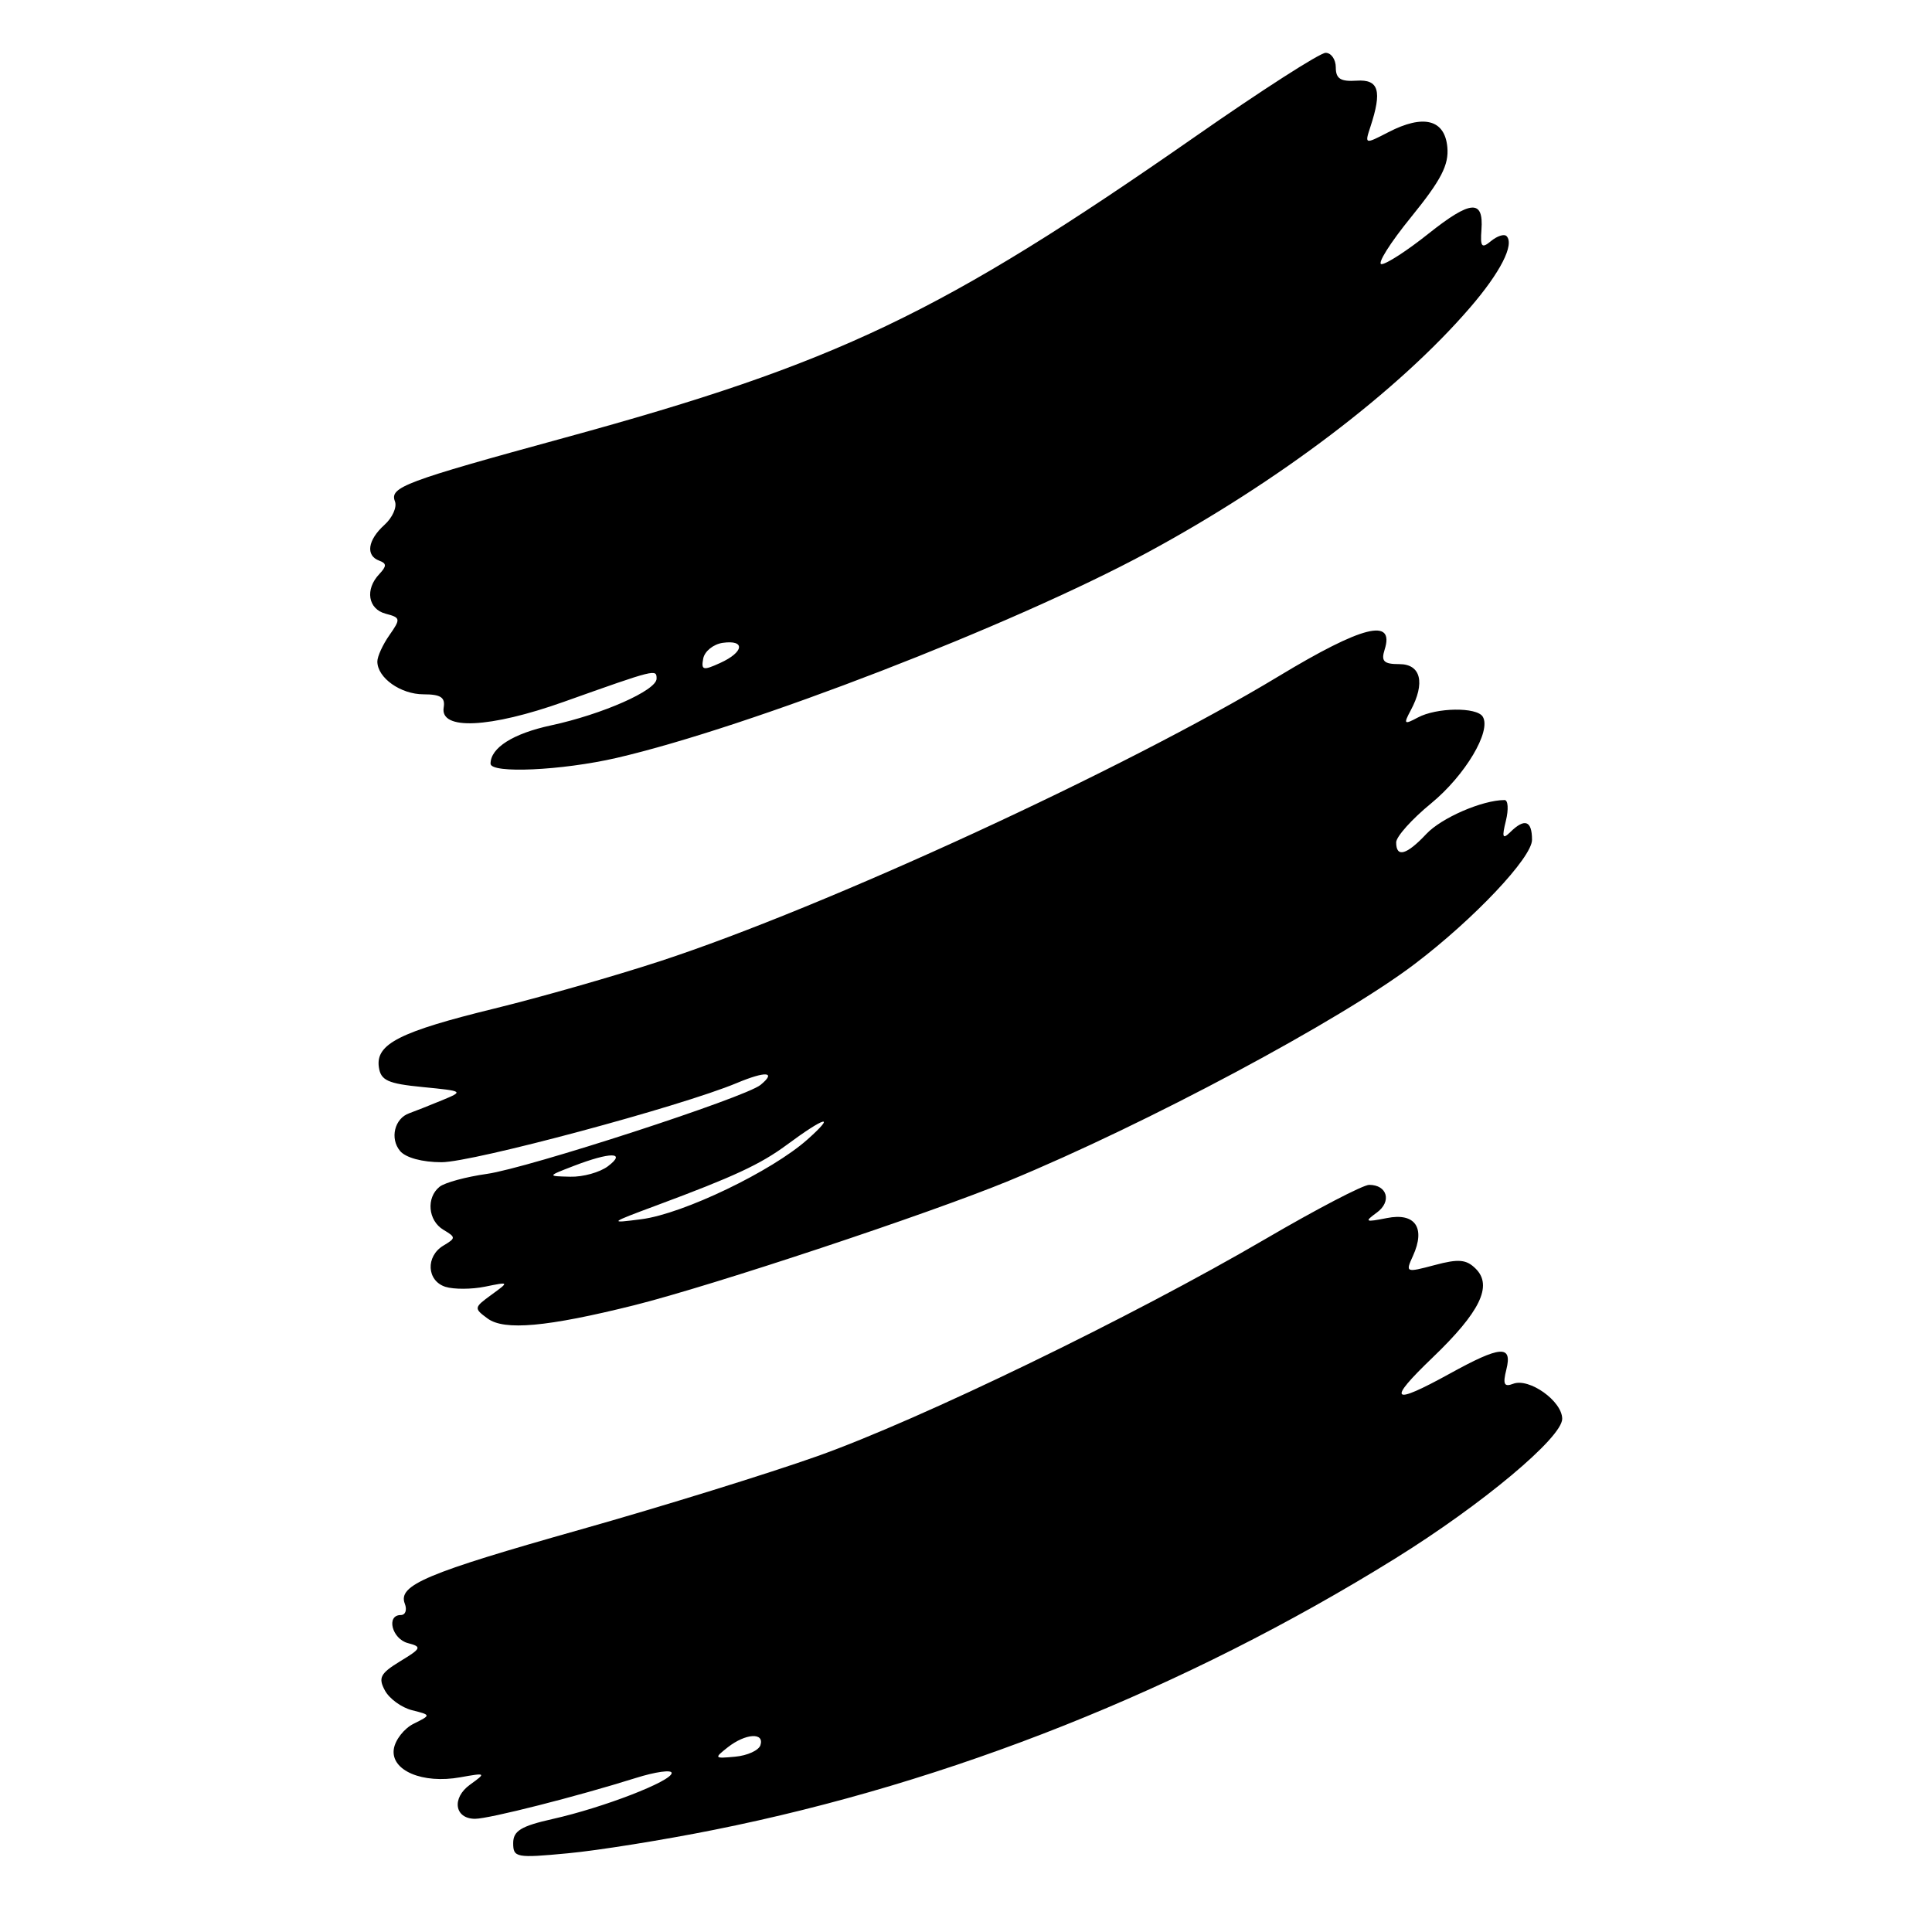<?xml version="1.0" encoding="UTF-8" standalone="no"?>
<!DOCTYPE svg PUBLIC "-//W3C//DTD SVG 1.1//EN" "http://www.w3.org/Graphics/SVG/1.1/DTD/svg11.dtd" >
<svg xmlns="http://www.w3.org/2000/svg" xmlns:xlink="http://www.w3.org/1999/xlink" version="1.1" viewBox="0 0 256 256">
 <g >
 <path fill="currentColor"
d=" M 94.63 242.46 C 125.88 236.21 157.01 223.81 184.87 206.51 C 196.40 199.35 207.00 190.48 207.00 188.00 C 207.00 185.66 202.63 182.54 200.50 183.36 C 199.30 183.82 199.11 183.42 199.60 181.47 C 200.42 178.18 198.85 178.29 192.09 182.02 C 184.35 186.28 183.75 185.72 189.81 179.90 C 196.11 173.86 197.81 170.38 195.55 168.12 C 194.30 166.87 193.28 166.78 190.10 167.63 C 186.26 168.65 186.21 168.63 187.23 166.40 C 188.92 162.68 187.51 160.65 183.77 161.40 C 180.88 161.97 180.75 161.90 182.44 160.67 C 184.44 159.21 183.83 157.00 181.42 157.00 C 180.62 157.00 174.45 160.21 167.73 164.14 C 149.95 174.53 121.94 188.10 108.33 192.94 C 101.82 195.25 87.72 199.62 77.00 202.65 C 56.44 208.46 52.69 210.04 53.64 212.50 C 53.96 213.33 53.72 214.00 53.11 214.00 C 51.13 214.00 51.94 217.17 54.05 217.72 C 55.93 218.21 55.84 218.42 53.02 220.13 C 50.40 221.73 50.09 222.31 51.00 223.99 C 51.58 225.08 53.20 226.26 54.59 226.61 C 57.13 227.25 57.13 227.25 54.82 228.40 C 53.54 229.03 52.36 230.55 52.18 231.77 C 51.77 234.61 56.00 236.40 60.99 235.50 C 64.41 234.89 64.44 234.92 62.29 236.47 C 59.82 238.24 60.22 241.00 62.95 241.00 C 64.80 241.00 76.46 238.04 84.25 235.59 C 86.86 234.77 89.00 234.47 89.00 234.93 C 89.00 236.02 79.94 239.52 73.25 241.02 C 69.03 241.97 68.00 242.60 68.00 244.23 C 68.00 246.14 68.41 246.22 75.25 245.57 C 79.24 245.20 87.96 243.80 94.63 242.46 Z  M 84.00 172.96 C 94.38 170.36 123.10 160.83 133.71 156.45 C 151.84 148.97 177.68 135.17 187.50 127.70 C 195.33 121.75 203.00 113.63 203.00 111.28 C 203.00 108.73 202.03 108.38 200.13 110.25 C 199.10 111.26 198.99 110.97 199.54 108.75 C 199.91 107.24 199.83 106.00 199.36 106.01 C 196.40 106.02 191.00 108.37 189.00 110.50 C 186.37 113.30 185.00 113.68 185.00 111.62 C 185.00 110.86 187.08 108.54 189.62 106.46 C 194.14 102.75 197.65 96.86 196.47 94.96 C 195.68 93.67 190.35 93.74 187.86 95.08 C 186.05 96.05 185.95 95.95 186.92 94.14 C 188.88 90.49 188.28 88.00 185.43 88.00 C 183.36 88.00 182.98 87.63 183.47 86.08 C 184.83 81.82 180.53 82.90 169.44 89.60 C 149.17 101.85 109.34 120.20 87.50 127.35 C 81.45 129.33 71.55 132.16 65.50 133.64 C 52.97 136.71 49.76 138.33 50.20 141.40 C 50.45 143.16 51.38 143.59 56.00 144.04 C 61.47 144.58 61.48 144.59 58.50 145.82 C 56.85 146.50 54.93 147.26 54.23 147.51 C 52.28 148.19 51.63 150.85 53.01 152.51 C 53.75 153.40 55.95 154.00 58.51 154.00 C 62.65 154.00 90.21 146.61 97.62 143.51 C 101.50 141.89 102.92 142.00 100.77 143.76 C 98.73 145.43 69.97 154.78 64.50 155.55 C 61.75 155.94 58.94 156.70 58.25 157.25 C 56.45 158.69 56.71 161.73 58.75 162.95 C 60.42 163.95 60.42 164.05 58.75 165.05 C 56.38 166.47 56.54 169.72 59.02 170.51 C 60.13 170.86 62.50 170.85 64.27 170.49 C 67.50 169.83 67.50 169.83 65.11 171.57 C 62.79 173.26 62.77 173.36 64.61 174.71 C 66.82 176.34 72.48 175.83 84.00 172.96 Z  M 81.69 100.43 C 99.21 96.37 134.18 82.85 152.00 73.23 C 169.38 63.84 185.28 51.78 194.77 40.78 C 198.81 36.10 200.71 32.38 199.62 31.28 C 199.30 30.97 198.39 31.27 197.57 31.94 C 196.33 32.97 196.13 32.73 196.30 30.44 C 196.60 26.38 194.88 26.51 189.27 30.97 C 186.49 33.19 183.70 35.00 183.06 35.00 C 182.43 35.00 184.19 32.19 186.99 28.75 C 190.96 23.86 192.00 21.85 191.78 19.50 C 191.44 15.83 188.62 15.11 183.98 17.51 C 180.83 19.14 180.82 19.13 181.58 16.82 C 183.16 12.02 182.70 10.49 179.75 10.69 C 177.63 10.83 177.00 10.43 177.00 8.94 C 177.00 7.87 176.39 7.00 175.65 7.00 C 174.90 7.00 167.14 11.98 158.40 18.08 C 124.68 41.57 110.96 48.12 74.75 58.02 C 53.56 63.82 51.61 64.55 52.33 66.43 C 52.63 67.19 52.00 68.60 50.93 69.56 C 48.72 71.56 48.42 73.62 50.25 74.29 C 51.25 74.66 51.25 75.01 50.25 76.08 C 48.34 78.10 48.76 80.70 51.10 81.32 C 53.09 81.84 53.11 82.00 51.60 84.16 C 50.72 85.41 50.00 86.99 50.00 87.65 C 50.00 89.81 53.08 92.00 56.12 92.00 C 58.39 92.00 59.02 92.41 58.79 93.75 C 58.28 96.80 64.91 96.48 74.72 92.99 C 86.97 88.63 87.00 88.63 87.00 89.93 C 87.00 91.48 79.83 94.65 73.00 96.12 C 67.98 97.20 65.00 99.09 65.00 101.19 C 65.00 102.53 74.44 102.10 81.69 100.43 Z  M 96.44 231.52 C 98.79 229.68 101.32 229.52 100.76 231.25 C 100.53 231.94 99.03 232.62 97.42 232.77 C 94.63 233.03 94.59 232.98 96.44 231.52 Z  M 87.00 159.72 C 97.25 155.91 100.76 154.28 104.25 151.70 C 109.33 147.94 110.86 147.54 107.00 150.98 C 102.28 155.19 90.53 160.84 85.00 161.55 C 80.62 162.12 80.68 162.07 87.00 159.72 Z  M 76.00 154.50 C 80.88 152.62 83.07 152.63 80.56 154.53 C 79.49 155.34 77.24 155.97 75.56 155.92 C 72.50 155.85 72.50 155.85 76.00 154.50 Z  M 93.18 87.26 C 93.37 86.29 94.53 85.36 95.76 85.18 C 98.80 84.75 98.59 86.41 95.42 87.85 C 93.16 88.88 92.89 88.81 93.18 87.26 Z "/>
</g>
</svg>